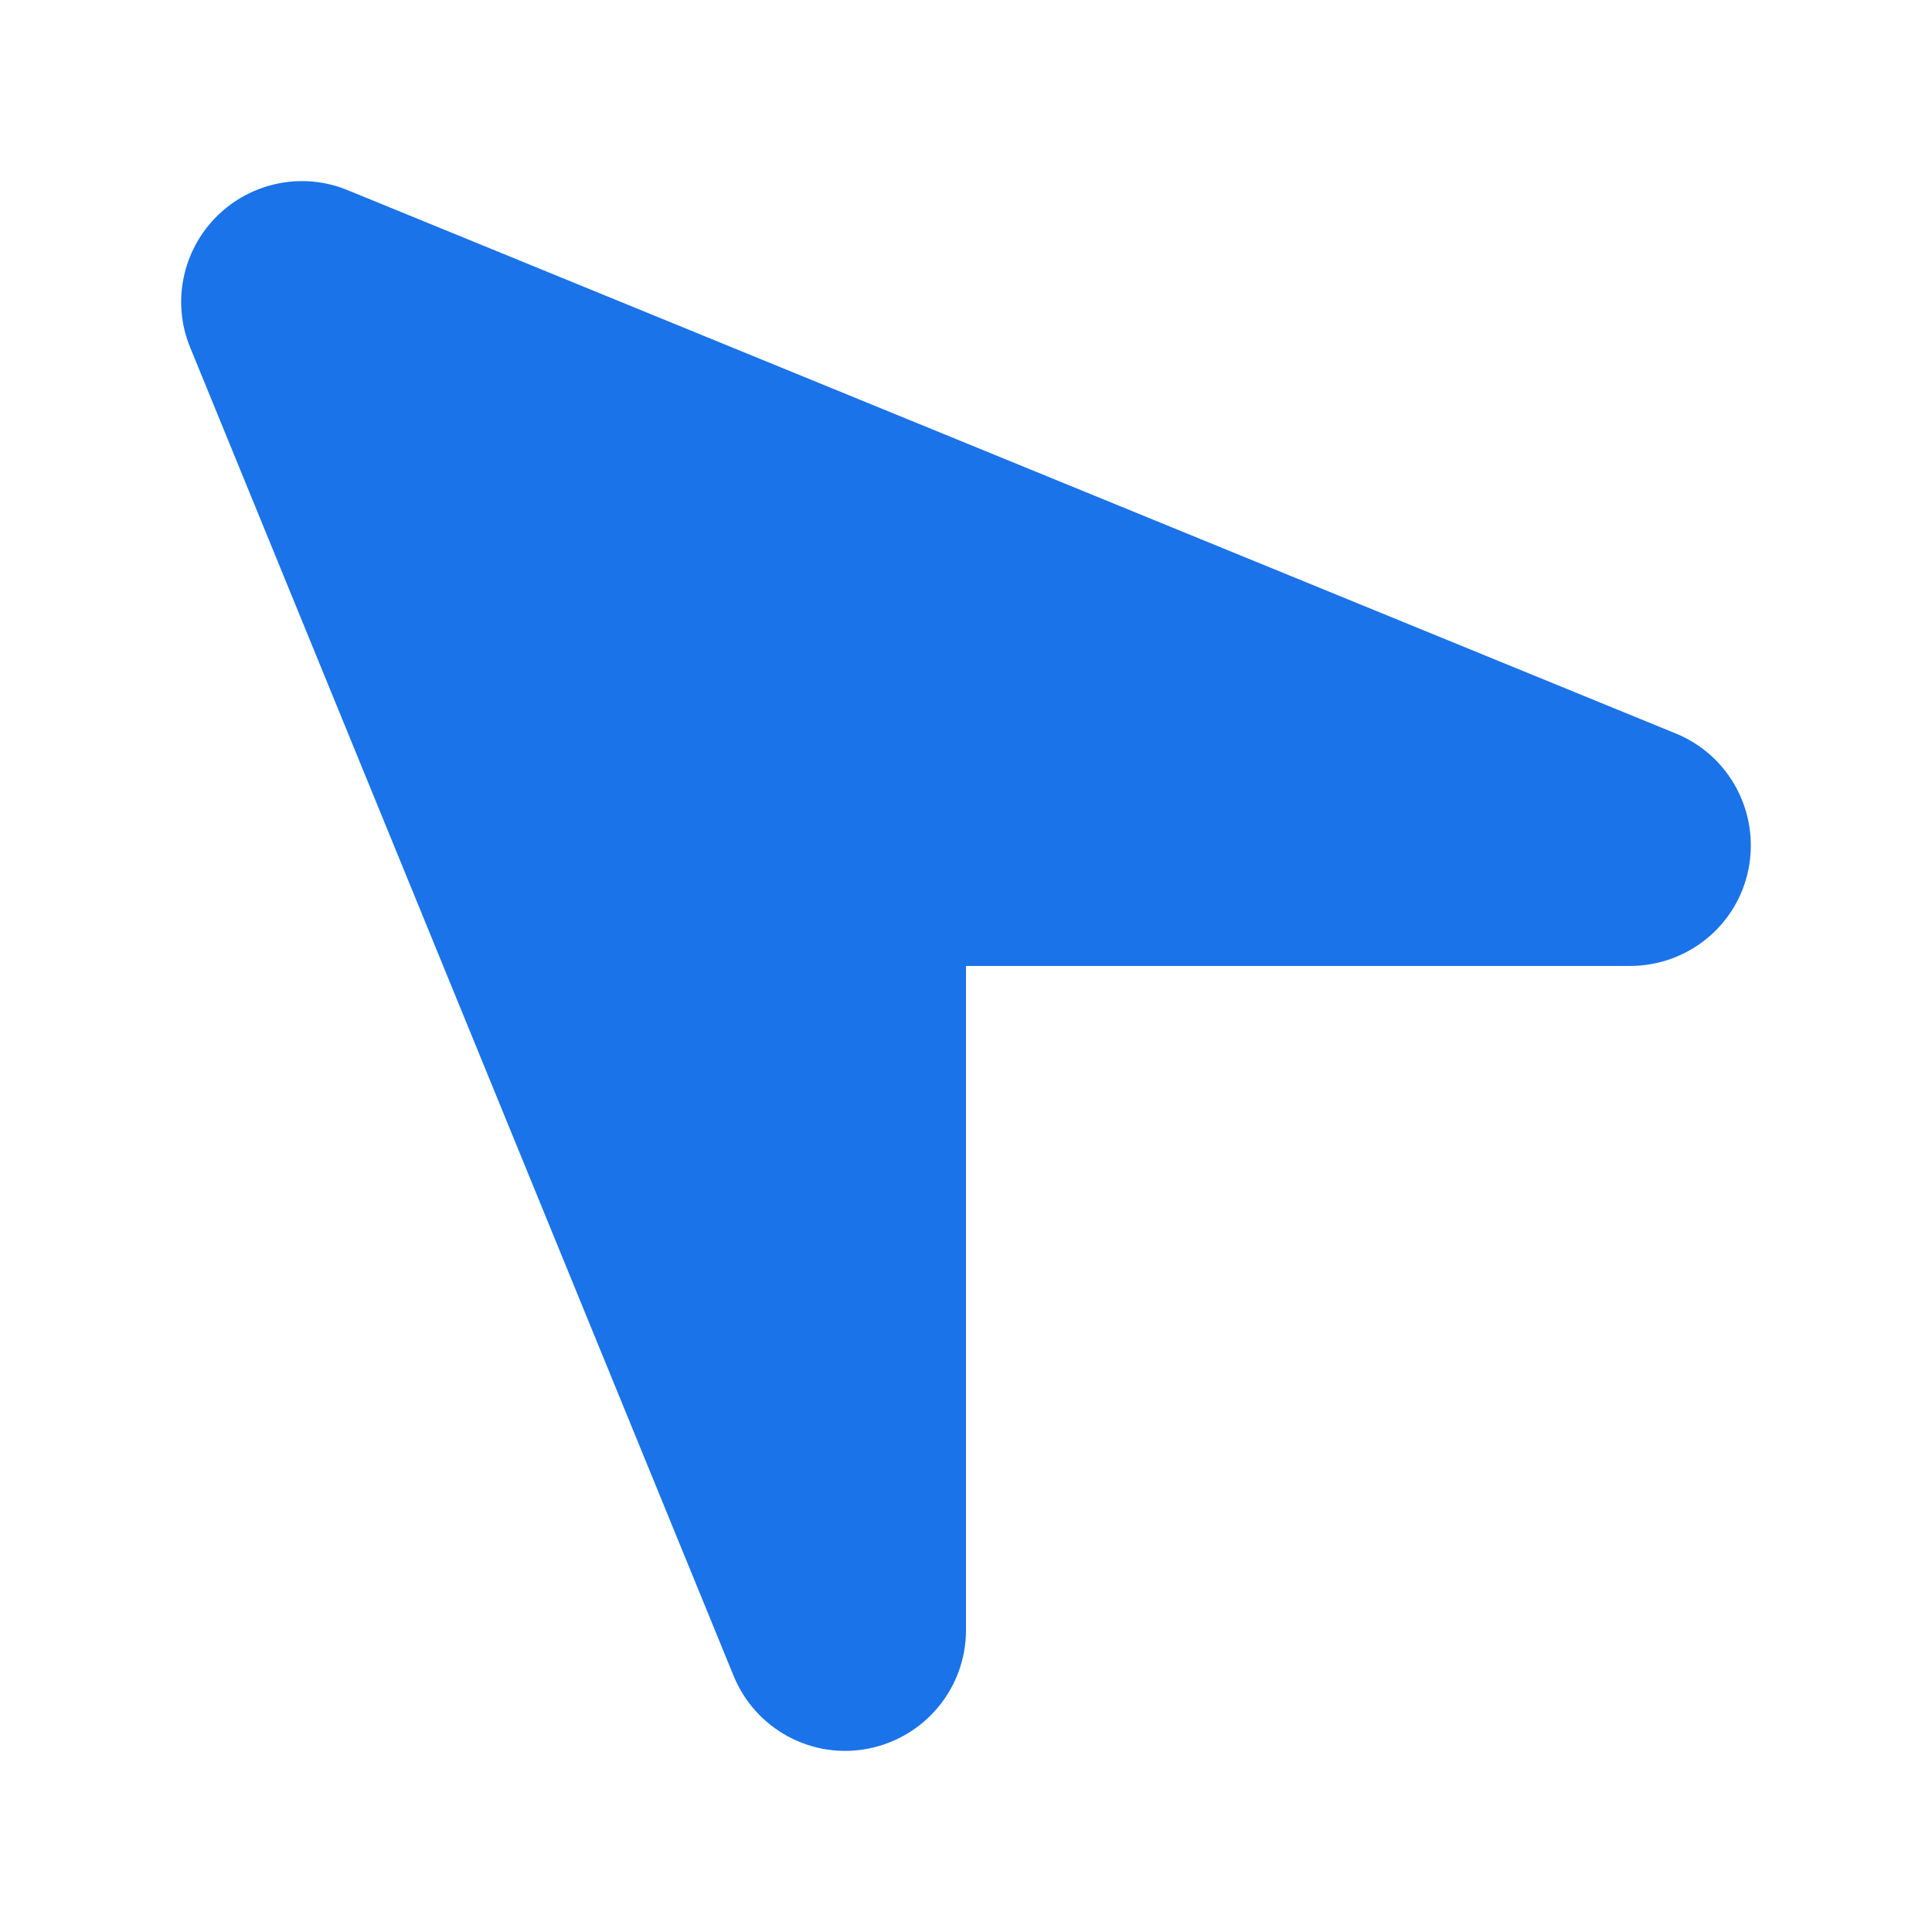 <?xml version="1.0" encoding="UTF-8" standalone="no"?>
<svg
   xmlns:dc="http://purl.org/dc/elements/1.1/"
   xmlns:cc="http://creativecommons.org/ns#"
   xmlns:rdf="http://www.w3.org/1999/02/22-rdf-syntax-ns#"
   xmlns:svg="http://www.w3.org/2000/svg"
   xmlns="http://www.w3.org/2000/svg"
   xmlns:sodipodi="http://sodipodi.sourceforge.net/DTD/sodipodi-0.dtd"
   xmlns:inkscape="http://www.inkscape.org/namespaces/inkscape"
   viewBox="0 0 512 512"
   version="1.1"
   id="svg4"
   sodipodi:docname="icon6.svg"
   width="512"
   height="512"
   inkscape:version="0.92.3 (2405546, 2018-03-11)">
  <defs
     id="defs8" />
  <sodipodi:namedview
     pagecolor="#ffffff"
     bordercolor="#666666"
     borderopacity="1"
     objecttolerance="10"
     gridtolerance="10"
     guidetolerance="10"
     inkscape:pageopacity="0"
     inkscape:pageshadow="2"
     inkscape:window-width="2736"
     inkscape:window-height="1699"
     id="namedview6"
     showgrid="false"
     inkscape:zoom="0.4609375"
     inkscape:cx="224"
     inkscape:cy="256"
     inkscape:window-x="-13"
     inkscape:window-y="-13"
     inkscape:window-maximized="1"
     inkscape:current-layer="svg4" />
  <!--! Font Awesome Free 6.6.0 by @fontawesome - https://fontawesome.com License - https://fontawesome.com/license/free (Icons: CC BY 4.0, Fonts: SIL OFL 1.1, Code: MIT License) Copyright 2024 Fonticons, Inc. -->
  <path
     d="m 50.398,92.082 c -4.9,-11.9 -2.1,-25.6 7,-34.7 9.1,-9.1 22.8,-11.9 34.7,-7 L 444.098,194.382 c 14.2,5.8 22.2,20.8 19.3,35.8 -2.9,15 -16.1,25.8 -31.4,25.8 H 255.998 v 176 c 0,15.3 -10.8,28.4 -25.8,31.4 -15,3 -30,-5.1 -35.8,-19.3 z"
     id="path2"
     inkscape:connector-curvature="0"
     style="fill:#1a73e8;fill-opacity:1" />
</svg>
